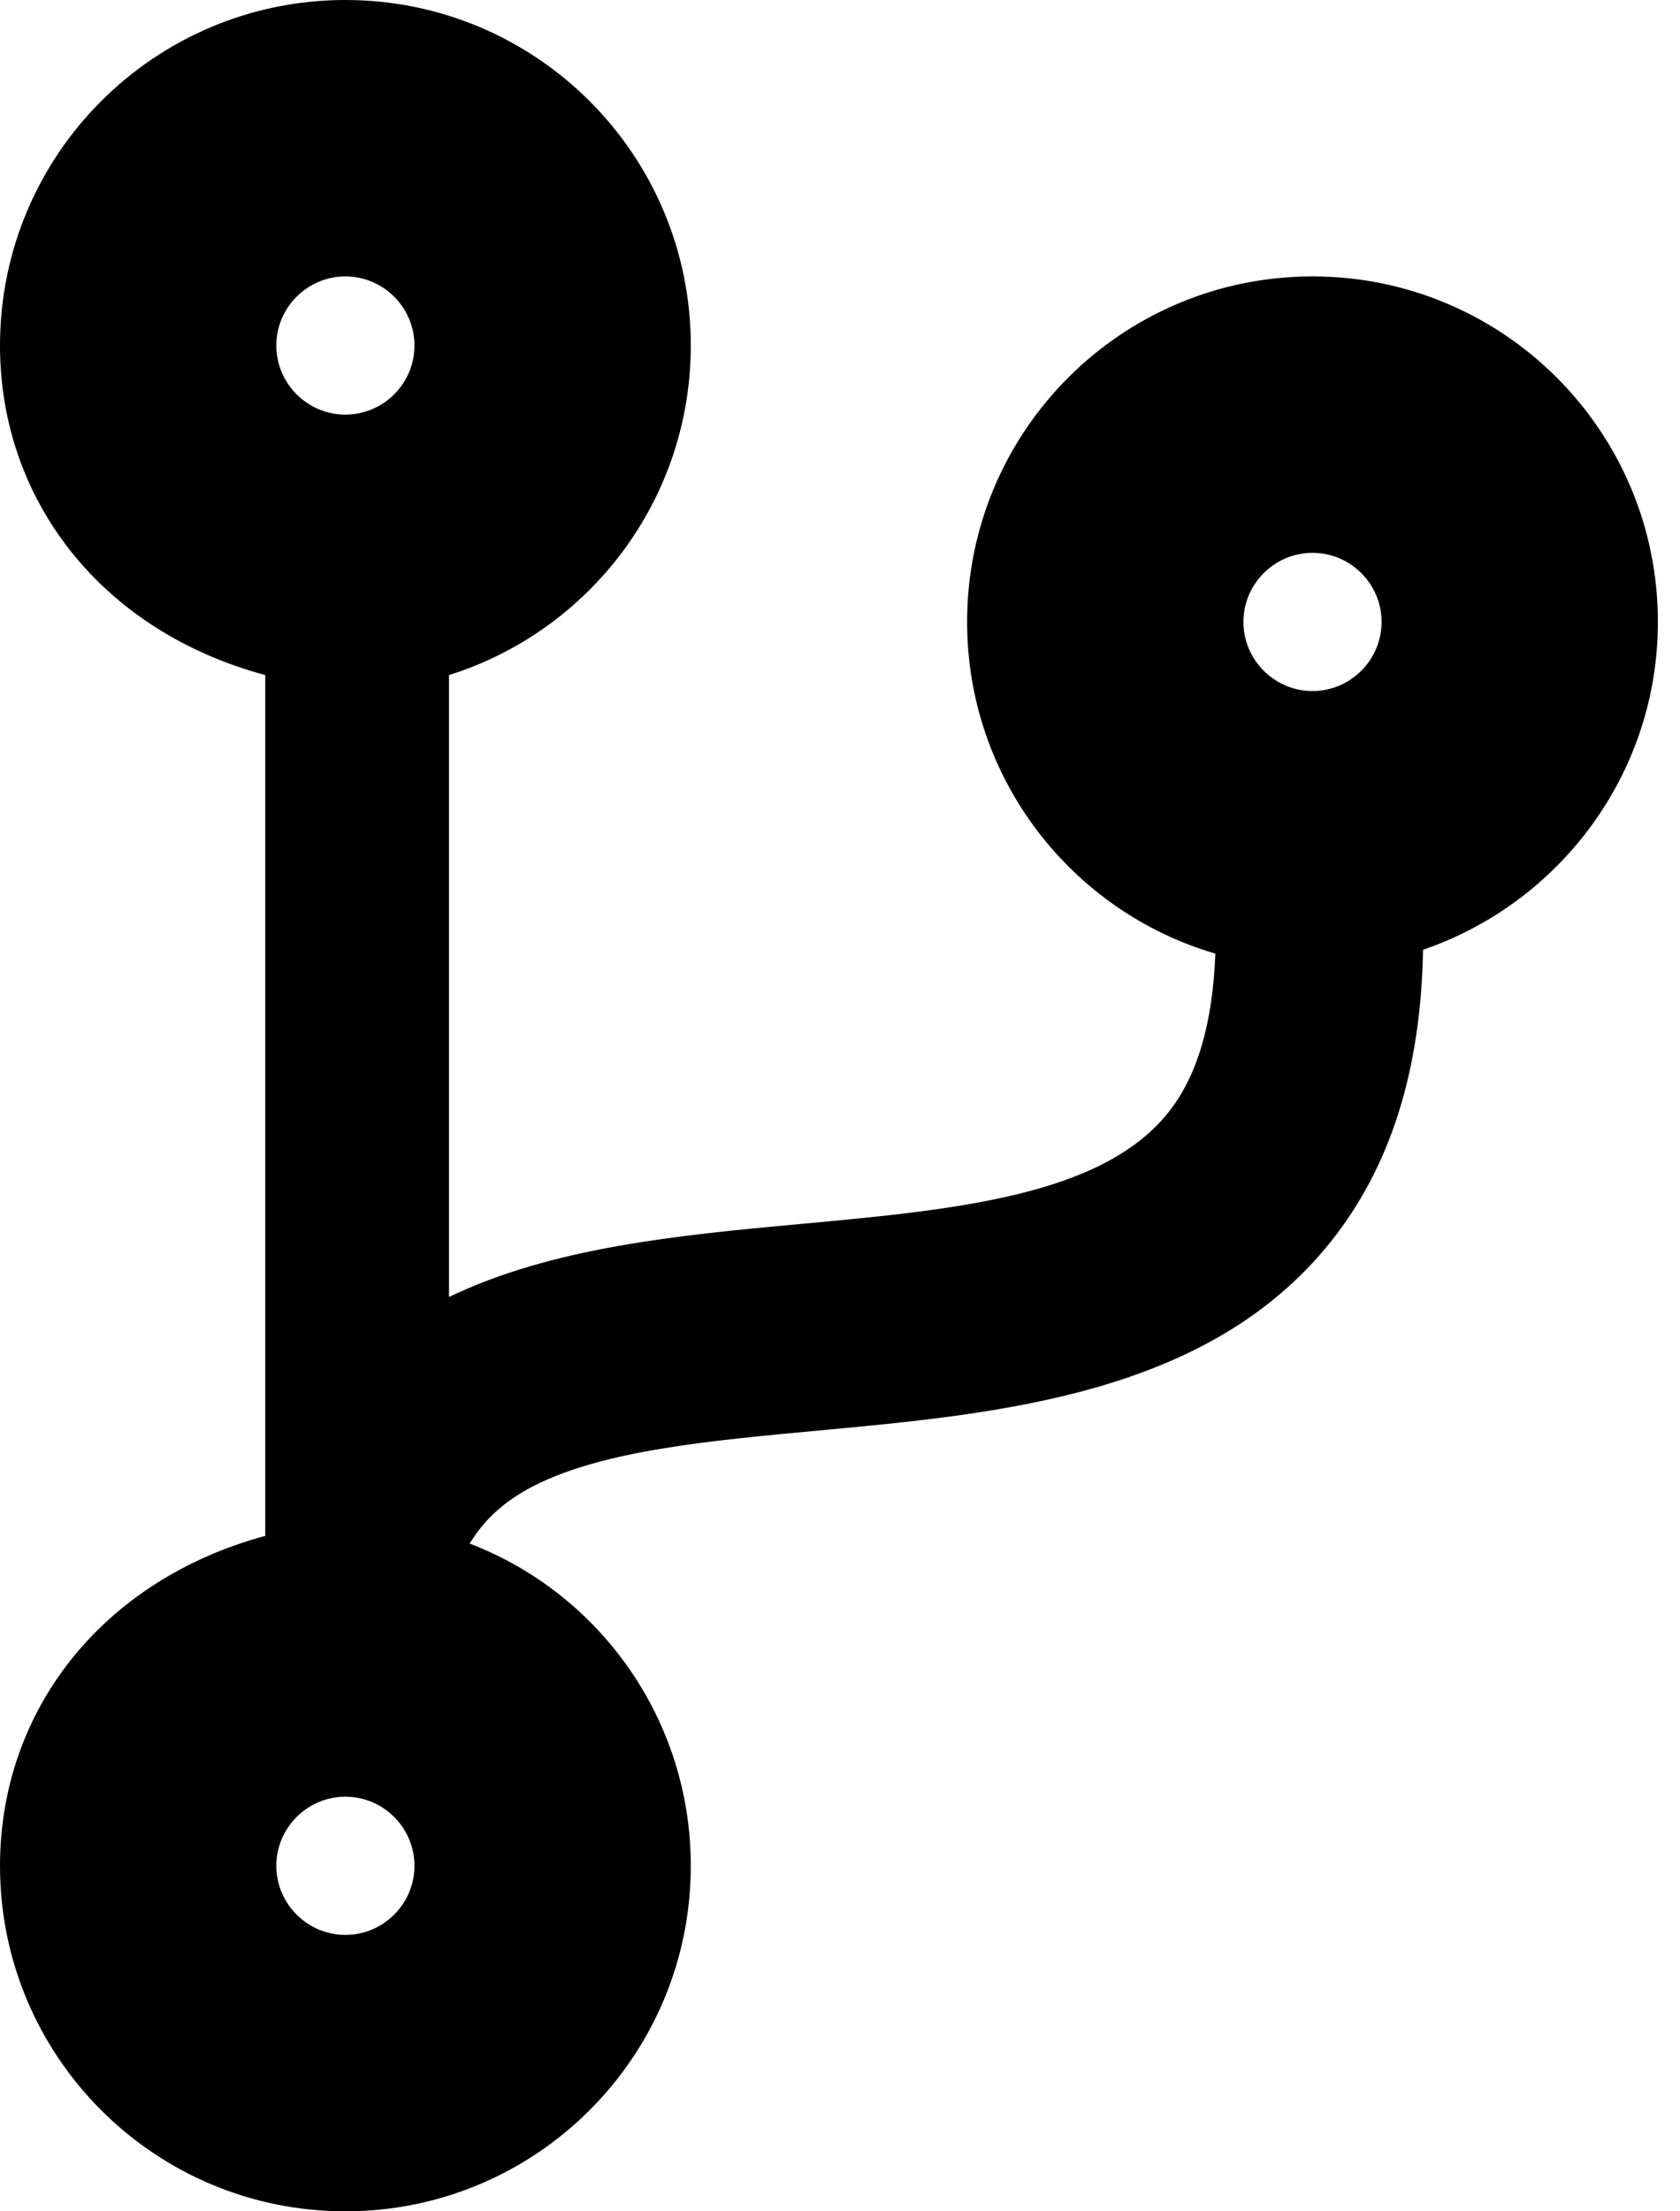 ﻿<?xml version="1.0" encoding="utf-8"?>
<svg version="1.1" xmlns:xlink="http://www.w3.org/1999/xlink" width="38px" height="50px" xmlns="http://www.w3.org/2000/svg">
  <defs>
    <pattern id="BGPattern" patternUnits="userSpaceOnUse" alignment="0 0" imageRepeat="None" />
    <mask fill="white" id="Clip1426">
      <path d="M 32.188 21.475  C 35.273 20.42  37.5 17.5  37.5 14.062  C 37.5 9.746  34.004 6.25  29.688 6.25  C 25.371 6.25  21.875 9.746  21.875 14.062  C 21.875 17.617  24.248 20.615  27.49 21.562  C 27.432 23.135  27.08 24.346  26.416 25.166  C 24.912 27.041  21.602 27.354  18.096 27.676  C 15.342 27.93  12.49 28.203  10.156 29.326  L 10.156 15.264  C 13.33 14.268  15.625 11.309  15.625 7.812  C 15.625 3.496  12.129 0  7.812 0  C 3.496 0  0 3.496  0 7.812  C 0 11.309  2.295 14.268  6 15.264  L 6 34.727  C 2.295 35.732  0 38.691  0 42.188  C 0 46.504  3.496 50  7.812 50  C 12.129 50  15.625 46.504  15.625 42.188  C 15.625 38.867  13.555 36.025  10.625 34.902  C 10.928 34.395  11.387 33.945  12.08 33.594  C 13.662 32.793  16.025 32.578  18.535 32.344  C 22.656 31.963  27.324 31.523  30.078 28.105  C 31.445 26.406  32.139 24.219  32.188 21.475  Z M 6.25 7.812  C 6.25 6.953  6.953 6.25  7.812 6.25  C 8.672 6.25  9.375 6.953  9.375 7.812  C 9.375 8.672  8.672 9.375  7.812 9.375  C 6.953 9.375  6.25 8.672  6.25 7.812  Z M 9.375 42.188  C 9.375 43.047  8.672 43.75  7.812 43.75  C 6.953 43.75  6.25 43.047  6.25 42.188  C 6.25 41.328  6.953 40.625  7.812 40.625  C 8.672 40.625  9.375 41.328  9.375 42.188  Z M 28.125 14.062  C 28.125 13.203  28.828 12.5  29.688 12.5  C 30.547 12.5  31.25 13.203  31.25 14.062  C 31.25 14.922  30.547 15.625  29.688 15.625  C 28.828 15.625  28.125 14.922  28.125 14.062  Z " fill-rule="evenodd" />
    </mask>
  </defs>
  <g>
    <path d="M 32.188 21.475  C 35.273 20.42  37.5 17.5  37.5 14.062  C 37.5 9.746  34.004 6.25  29.688 6.25  C 25.371 6.25  21.875 9.746  21.875 14.062  C 21.875 17.617  24.248 20.615  27.49 21.562  C 27.432 23.135  27.08 24.346  26.416 25.166  C 24.912 27.041  21.602 27.354  18.096 27.676  C 15.342 27.93  12.49 28.203  10.156 29.326  L 10.156 15.264  C 13.33 14.268  15.625 11.309  15.625 7.812  C 15.625 3.496  12.129 0  7.812 0  C 3.496 0  0 3.496  0 7.812  C 0 11.309  2.295 14.268  6 15.264  L 6 34.727  C 2.295 35.732  0 38.691  0 42.188  C 0 46.504  3.496 50  7.812 50  C 12.129 50  15.625 46.504  15.625 42.188  C 15.625 38.867  13.555 36.025  10.625 34.902  C 10.928 34.395  11.387 33.945  12.08 33.594  C 13.662 32.793  16.025 32.578  18.535 32.344  C 22.656 31.963  27.324 31.523  30.078 28.105  C 31.445 26.406  32.139 24.219  32.188 21.475  Z M 6.25 7.812  C 6.25 6.953  6.953 6.25  7.812 6.25  C 8.672 6.25  9.375 6.953  9.375 7.812  C 9.375 8.672  8.672 9.375  7.812 9.375  C 6.953 9.375  6.25 8.672  6.25 7.812  Z M 9.375 42.188  C 9.375 43.047  8.672 43.75  7.812 43.75  C 6.953 43.75  6.25 43.047  6.25 42.188  C 6.25 41.328  6.953 40.625  7.812 40.625  C 8.672 40.625  9.375 41.328  9.375 42.188  Z M 28.125 14.062  C 28.125 13.203  28.828 12.5  29.688 12.5  C 30.547 12.5  31.25 13.203  31.25 14.062  C 31.25 14.922  30.547 15.625  29.688 15.625  C 28.828 15.625  28.125 14.922  28.125 14.062  Z " fill-rule="nonzero" fill="rgba(0, 0, 0, 1)" stroke="none" class="fill" />
    <path d="M 32.188 21.475  C 35.273 20.42  37.5 17.5  37.5 14.062  C 37.5 9.746  34.004 6.25  29.688 6.25  C 25.371 6.25  21.875 9.746  21.875 14.062  C 21.875 17.617  24.248 20.615  27.49 21.562  C 27.432 23.135  27.08 24.346  26.416 25.166  C 24.912 27.041  21.602 27.354  18.096 27.676  C 15.342 27.93  12.49 28.203  10.156 29.326  L 10.156 15.264  C 13.33 14.268  15.625 11.309  15.625 7.812  C 15.625 3.496  12.129 0  7.812 0  C 3.496 0  0 3.496  0 7.812  C 0 11.309  2.295 14.268  6 15.264  L 6 34.727  C 2.295 35.732  0 38.691  0 42.188  C 0 46.504  3.496 50  7.812 50  C 12.129 50  15.625 46.504  15.625 42.188  C 15.625 38.867  13.555 36.025  10.625 34.902  C 10.928 34.395  11.387 33.945  12.08 33.594  C 13.662 32.793  16.025 32.578  18.535 32.344  C 22.656 31.963  27.324 31.523  30.078 28.105  C 31.445 26.406  32.139 24.219  32.188 21.475  Z " stroke-width="0" stroke-dasharray="0" stroke="rgba(255, 255, 255, 0)" fill="none" class="stroke" mask="url(#Clip1426)" />
    <path d="M 6.25 7.812  C 6.25 6.953  6.953 6.25  7.812 6.25  C 8.672 6.25  9.375 6.953  9.375 7.812  C 9.375 8.672  8.672 9.375  7.812 9.375  C 6.953 9.375  6.25 8.672  6.25 7.812  Z " stroke-width="0" stroke-dasharray="0" stroke="rgba(255, 255, 255, 0)" fill="none" class="stroke" mask="url(#Clip1426)" />
    <path d="M 9.375 42.188  C 9.375 43.047  8.672 43.75  7.812 43.75  C 6.953 43.75  6.25 43.047  6.25 42.188  C 6.25 41.328  6.953 40.625  7.812 40.625  C 8.672 40.625  9.375 41.328  9.375 42.188  Z " stroke-width="0" stroke-dasharray="0" stroke="rgba(255, 255, 255, 0)" fill="none" class="stroke" mask="url(#Clip1426)" />
    <path d="M 28.125 14.062  C 28.125 13.203  28.828 12.5  29.688 12.5  C 30.547 12.5  31.25 13.203  31.25 14.062  C 31.25 14.922  30.547 15.625  29.688 15.625  C 28.828 15.625  28.125 14.922  28.125 14.062  Z " stroke-width="0" stroke-dasharray="0" stroke="rgba(255, 255, 255, 0)" fill="none" class="stroke" mask="url(#Clip1426)" />
  </g>
</svg>